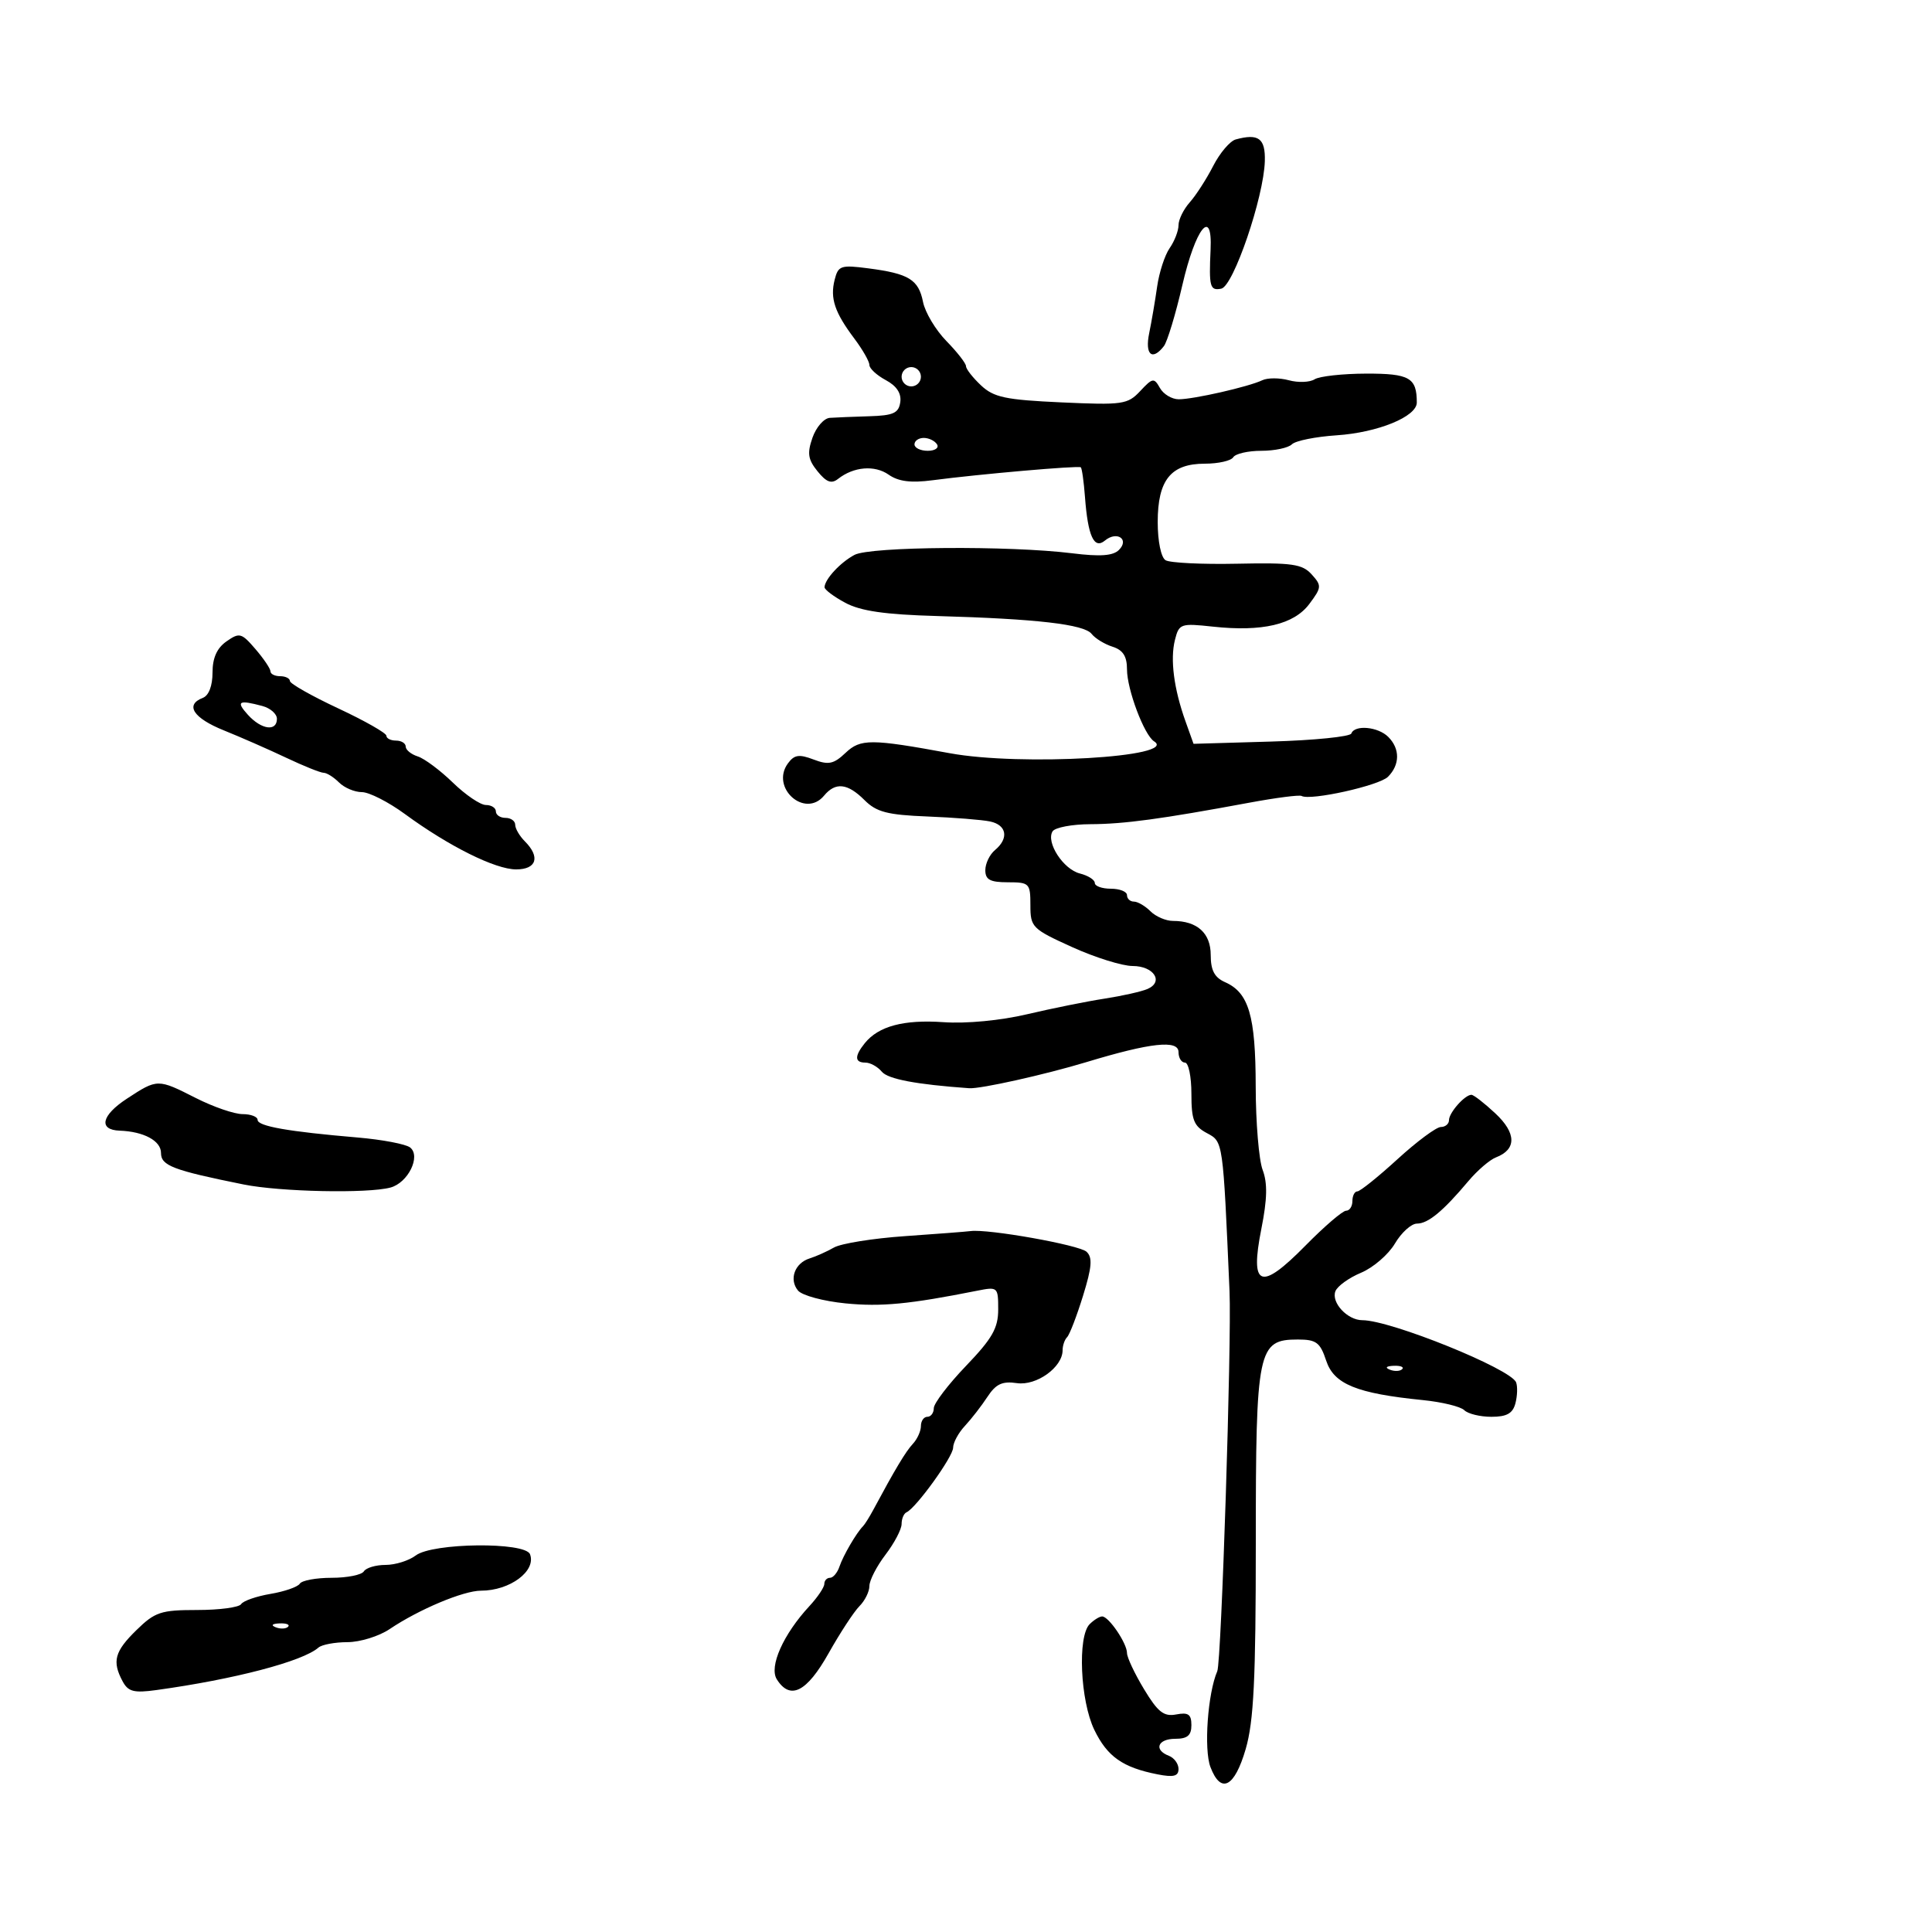 <svg xmlns="http://www.w3.org/2000/svg" width="300" height="300" viewBox="0 0 300 300" version="1.1">
	<path d="M 191.882 21.654 C 190.992 21.897, 189.417 23.750, 188.382 25.771 C 187.347 27.792, 185.713 30.330, 184.750 31.411 C 183.787 32.492, 183 34.092, 183 34.966 C 183 35.840, 182.381 37.443, 181.625 38.527 C 180.868 39.612, 179.994 42.300, 179.681 44.500 C 179.369 46.700, 178.812 49.962, 178.443 51.750 C 177.756 55.080, 178.909 56.091, 180.725 53.750 C 181.258 53.063, 182.550 48.793, 183.597 44.263 C 185.639 35.424, 188.287 32.094, 187.979 38.752 C 187.711 44.550, 187.881 45.170, 189.639 44.823 C 191.521 44.452, 196.243 30.626, 196.402 25.023 C 196.502 21.483, 195.429 20.684, 191.882 21.654 M 129.601 43.453 C 128.877 46.339, 129.606 48.505, 132.676 52.594 C 133.954 54.296, 135 56.133, 135 56.675 C 135 57.218, 136.145 58.275, 137.544 59.024 C 139.230 59.926, 139.989 61.079, 139.794 62.443 C 139.551 64.146, 138.727 64.523, 135 64.634 C 132.525 64.707, 129.757 64.820, 128.848 64.884 C 127.939 64.948, 126.730 66.335, 126.161 67.967 C 125.317 70.388, 125.462 71.350, 126.949 73.185 C 128.323 74.883, 129.106 75.172, 130.135 74.362 C 132.559 72.456, 135.818 72.184, 137.992 73.707 C 139.509 74.770, 141.448 75.016, 144.806 74.573 C 151.961 73.629, 167.458 72.274, 167.824 72.561 C 168.002 72.701, 168.294 74.769, 168.473 77.157 C 168.929 83.257, 169.882 85.342, 171.573 83.939 C 173.425 82.402, 175.413 83.730, 173.750 85.393 C 172.832 86.311, 170.837 86.454, 166.492 85.914 C 156.740 84.701, 135.130 84.861, 132.684 86.163 C 130.489 87.333, 128.091 89.917, 128.032 91.177 C 128.014 91.549, 129.463 92.639, 131.250 93.600 C 133.642 94.885, 137.404 95.428, 145.500 95.657 C 160.980 96.094, 168.339 96.944, 169.504 98.429 C 170.056 99.133, 171.518 100.030, 172.754 100.422 C 174.380 100.938, 175 101.910, 175 103.945 C 175 107.059, 177.672 114.152, 179.209 115.119 C 183.088 117.557, 158.514 118.986, 147.500 116.962 C 135.226 114.706, 133.624 114.700, 131.299 116.902 C 129.452 118.651, 128.651 118.818, 126.328 117.935 C 124.080 117.080, 123.332 117.193, 122.348 118.539 C 119.586 122.316, 124.984 127.134, 127.960 123.548 C 129.739 121.404, 131.611 121.611, 134.243 124.243 C 136.097 126.097, 137.787 126.537, 143.993 126.783 C 148.122 126.947, 152.512 127.296, 153.750 127.560 C 156.335 128.109, 156.686 130.186, 154.500 132 C 153.675 132.685, 153 134.090, 153 135.122 C 153 136.602, 153.743 137, 156.500 137 C 159.845 137, 160 137.158, 160 140.563 C 160 143.977, 160.269 144.247, 166.478 147.063 C 170.041 148.678, 174.268 150, 175.871 150 C 179.164 150, 180.756 152.451, 178.187 153.567 C 177.259 153.970, 174.250 154.646, 171.500 155.070 C 168.750 155.494, 163.350 156.583, 159.500 157.490 C 155.348 158.469, 150.059 158.971, 146.500 158.723 C 140.328 158.295, 136.415 159.340, 134.282 161.988 C 132.665 163.995, 132.697 165, 134.378 165 C 135.135 165, 136.282 165.635, 136.925 166.410 C 137.883 167.564, 142.261 168.393, 150.500 168.979 C 152.249 169.104, 162.279 166.867, 168.721 164.917 C 178.693 161.897, 183 161.431, 183 163.372 C 183 164.267, 183.450 165, 184 165 C 184.550 165, 185 167.174, 185 169.831 C 185 173.915, 185.373 174.862, 187.415 175.954 C 189.936 177.304, 189.898 177.038, 190.921 200.500 C 191.260 208.298, 189.657 258.030, 189.019 259.500 C 187.536 262.913, 186.913 271.640, 187.956 274.385 C 189.572 278.636, 191.697 277.553, 193.429 271.596 C 194.682 267.285, 195 260.808, 195 239.561 C 195 209.459, 195.302 208, 201.537 208 C 204.389 208, 204.994 208.452, 205.929 211.283 C 207.134 214.935, 210.664 216.376, 220.923 217.404 C 223.906 217.702, 226.809 218.409, 227.373 218.973 C 227.938 219.538, 229.833 220, 231.583 220 C 233.975 220, 234.903 219.478, 235.315 217.904 C 235.617 216.750, 235.664 215.288, 235.420 214.654 C 234.612 212.551, 215.937 205, 211.544 205 C 209.231 205, 206.684 202.265, 207.359 200.506 C 207.664 199.712, 209.456 198.419, 211.341 197.631 C 213.227 196.843, 215.594 194.804, 216.601 193.099 C 217.607 191.395, 219.149 190, 220.027 190 C 221.756 190, 224.071 188.085, 228.022 183.387 C 229.409 181.738, 231.331 180.087, 232.294 179.717 C 235.511 178.483, 235.477 175.952, 232.203 172.892 C 230.501 171.301, 228.827 170, 228.483 170 C 227.458 170, 225 172.773, 225 173.929 C 225 174.518, 224.430 175, 223.734 175 C 223.037 175, 220.007 177.250, 217 180 C 213.993 182.750, 211.188 185, 210.766 185 C 210.345 185, 210 185.675, 210 186.500 C 210 187.325, 209.560 188, 209.021 188 C 208.483 188, 205.641 190.440, 202.705 193.423 C 195.711 200.530, 194.058 199.896, 195.866 190.799 C 196.781 186.191, 196.835 183.697, 196.063 181.665 C 195.478 180.128, 194.993 174.287, 194.985 168.685 C 194.969 157.732, 193.914 154.141, 190.232 152.513 C 188.588 151.786, 188 150.676, 188 148.298 C 188 144.893, 185.905 143, 182.137 143 C 181.040 143, 179.468 142.325, 178.643 141.500 C 177.818 140.675, 176.661 140, 176.071 140 C 175.482 140, 175 139.550, 175 139 C 175 138.450, 173.875 138, 172.500 138 C 171.125 138, 170 137.599, 170 137.108 C 170 136.618, 168.958 135.955, 167.683 135.635 C 165.108 134.989, 162.389 130.798, 163.441 129.095 C 163.813 128.493, 166.454 127.991, 169.309 127.980 C 174.551 127.960, 180.302 127.182, 194 124.640 C 198.125 123.875, 201.773 123.404, 202.107 123.595 C 203.459 124.366, 214.146 121.996, 215.523 120.620 C 217.391 118.751, 217.411 116.268, 215.571 114.429 C 213.983 112.840, 210.351 112.504, 209.833 113.898 C 209.650 114.391, 204.062 114.954, 197.416 115.148 L 185.332 115.500 184.081 112 C 182.276 106.954, 181.685 102.393, 182.443 99.371 C 183.076 96.849, 183.325 96.761, 188.302 97.300 C 196.005 98.135, 200.927 96.979, 203.319 93.774 C 205.233 91.211, 205.254 90.938, 203.670 89.187 C 202.215 87.580, 200.632 87.354, 192.092 87.534 C 186.651 87.648, 181.653 87.403, 180.984 86.990 C 180.285 86.558, 179.769 84.049, 179.769 81.076 C 179.769 74.525, 181.807 72, 187.096 72 C 189.178 72, 191.160 71.550, 191.500 71 C 191.840 70.450, 193.801 70, 195.859 70 C 197.917 70, 200.053 69.547, 200.607 68.993 C 201.160 68.440, 204.288 67.810, 207.557 67.594 C 213.938 67.172, 220 64.695, 220 62.509 C 220 58.647, 218.868 58, 212.143 58.015 C 208.489 58.024, 204.884 58.421, 204.132 58.897 C 203.380 59.374, 201.580 59.441, 200.132 59.047 C 198.684 58.652, 196.825 58.652, 196 59.047 C 193.890 60.056, 185.354 62, 183.035 62 C 181.971 62, 180.656 61.212, 180.115 60.250 C 179.200 58.625, 178.982 58.658, 177.052 60.723 C 175.104 62.805, 174.333 62.916, 164.811 62.482 C 156.117 62.086, 154.313 61.703, 152.324 59.835 C 151.046 58.634, 150 57.295, 150 56.860 C 150 56.425, 148.632 54.669, 146.960 52.959 C 145.288 51.248, 143.653 48.517, 143.328 46.889 C 142.632 43.410, 141.137 42.490, 134.850 41.671 C 130.551 41.111, 130.155 41.246, 129.601 43.453 M 140 58.500 C 140 59.325, 140.675 60, 141.500 60 C 142.325 60, 143 59.325, 143 58.500 C 143 57.675, 142.325 57, 141.500 57 C 140.675 57, 140 57.675, 140 58.500 M 142 69 C 142 69.550, 142.927 70, 144.059 70 C 145.191 70, 145.840 69.550, 145.500 69 C 145.160 68.450, 144.234 68, 143.441 68 C 142.648 68, 142 68.450, 142 69 M 35.167 99.596 C 33.681 100.637, 33 102.161, 33 104.450 C 33 106.493, 32.419 108.009, 31.500 108.362 C 28.680 109.444, 30.005 111.499, 34.754 113.411 C 37.364 114.463, 41.722 116.375, 44.437 117.661 C 47.153 118.948, 49.772 120, 50.259 120 C 50.745 120, 51.818 120.675, 52.643 121.500 C 53.468 122.325, 55.063 123, 56.187 123 C 57.312 123, 60.317 124.529, 62.866 126.398 C 69.701 131.410, 76.913 135, 80.149 135 C 83.330 135, 83.928 133.071, 81.500 130.643 C 80.675 129.818, 80 128.661, 80 128.071 C 80 127.482, 79.325 127, 78.500 127 C 77.675 127, 77 126.550, 77 126 C 77 125.450, 76.303 125, 75.450 125 C 74.598 125, 72.292 123.438, 70.326 121.528 C 68.359 119.618, 65.907 117.788, 64.875 117.460 C 63.844 117.133, 63 116.446, 63 115.933 C 63 115.420, 62.325 115, 61.500 115 C 60.675 115, 60 114.661, 60 114.247 C 60 113.833, 56.634 111.920, 52.521 109.997 C 48.407 108.074, 45.032 106.162, 45.021 105.750 C 45.009 105.338, 44.325 105, 43.500 105 C 42.675 105, 41.999 104.662, 41.999 104.250 C 41.998 103.838, 40.948 102.280, 39.666 100.789 C 37.497 98.267, 37.183 98.184, 35.167 99.596 M 38.500 111 C 40.587 113.306, 43 113.637, 43 111.617 C 43 110.856, 41.987 109.962, 40.750 109.630 C 37.037 108.635, 36.601 108.901, 38.500 111 M 19.685 170.614 C 15.744 173.194, 15.245 175.449, 18.588 175.569 C 22.326 175.703, 25 177.145, 25 179.027 C 25 181.003, 26.842 181.706, 37.826 183.924 C 43.492 185.069, 57.083 185.353, 60.628 184.402 C 63.357 183.669, 65.387 179.555, 63.694 178.187 C 63.037 177.657, 59.350 176.955, 55.500 176.628 C 44.752 175.714, 40 174.877, 40 173.895 C 40 173.403, 38.951 173, 37.669 173 C 36.388 173, 33.125 171.877, 30.419 170.504 C 24.476 167.489, 24.460 167.489, 19.685 170.614 M 140.500 191.949 C 135.550 192.293, 130.600 193.087, 129.500 193.714 C 128.400 194.341, 126.702 195.102, 125.727 195.404 C 123.404 196.126, 122.481 198.670, 123.916 200.399 C 124.543 201.155, 127.856 202.049, 131.278 202.387 C 136.849 202.937, 141.184 202.520, 151.750 200.419 C 154.928 199.787, 155 199.851, 155 203.328 C 155 206.231, 154.084 207.838, 150 212.097 C 147.250 214.965, 145 217.917, 145 218.656 C 145 219.395, 144.550 220, 144 220 C 143.450 220, 143 220.643, 143 221.429 C 143 222.214, 142.438 223.460, 141.750 224.197 C 140.636 225.391, 138.986 228.144, 135.574 234.500 C 134.983 235.600, 134.275 236.725, 134 237 C 132.990 238.010, 130.925 241.549, 130.354 243.250 C 130.031 244.213, 129.369 245, 128.883 245 C 128.398 245, 128 245.427, 128 245.948 C 128 246.470, 126.960 248.019, 125.688 249.391 C 121.620 253.781, 119.385 258.801, 120.624 260.765 C 122.698 264.054, 125.267 262.762, 128.662 256.724 C 130.448 253.547, 132.605 250.252, 133.455 249.402 C 134.305 248.552, 135 247.144, 135 246.273 C 135 245.402, 136.125 243.214, 137.500 241.411 C 138.875 239.608, 140 237.466, 140 236.650 C 140 235.834, 140.341 235.017, 140.757 234.833 C 142.233 234.184, 148 226.191, 148 224.795 C 148 224.015, 148.823 222.493, 149.830 221.413 C 150.836 220.333, 152.412 218.301, 153.331 216.898 C 154.640 214.901, 155.633 214.439, 157.902 214.772 C 160.947 215.219, 165 212.304, 165 209.667 C 165 208.933, 165.315 208.018, 165.701 207.633 C 166.086 207.248, 167.196 204.362, 168.169 201.220 C 169.553 196.746, 169.672 195.261, 168.718 194.371 C 167.589 193.318, 153.441 190.796, 150.709 191.162 C 150.044 191.251, 145.450 191.605, 140.500 191.949 M 215.813 212.683 C 216.534 212.972, 217.397 212.936, 217.729 212.604 C 218.061 212.272, 217.471 212.036, 216.417 212.079 C 215.252 212.127, 215.015 212.364, 215.813 212.683 M 64.559 241.532 C 63.491 242.339, 61.380 243, 59.868 243 C 58.355 243, 56.840 243.450, 56.500 244 C 56.160 244.550, 53.910 245, 51.500 245 C 49.090 245, 46.864 245.411, 46.554 245.913 C 46.243 246.415, 44.194 247.129, 42 247.500 C 39.806 247.871, 37.757 248.585, 37.446 249.087 C 37.136 249.589, 34.069 250, 30.631 250 C 24.981 250, 24.073 250.300, 21.190 253.119 C 17.793 256.439, 17.379 257.971, 19.038 261.071 C 19.901 262.684, 20.788 262.913, 24.288 262.431 C 36.404 260.760, 47.009 257.980, 49.450 255.835 C 49.972 255.376, 51.998 254.997, 53.950 254.993 C 55.903 254.990, 58.850 254.077, 60.500 252.966 C 65.039 249.908, 71.958 247, 74.693 247 C 79.185 247, 83.298 243.940, 82.300 241.341 C 81.556 239.400, 67.172 239.555, 64.559 241.532 M 169.200 252.200 C 167.300 254.100, 167.739 264.084, 169.921 268.601 C 171.935 272.769, 174.336 274.459, 179.750 275.521 C 182.234 276.009, 183 275.812, 183 274.686 C 183 273.877, 182.325 272.955, 181.500 272.638 C 179.110 271.721, 179.763 270, 182.500 270 C 184.379 270, 185 269.474, 185 267.883 C 185 266.199, 184.519 265.859, 182.643 266.218 C 180.718 266.585, 179.799 265.864, 177.643 262.293 C 176.189 259.887, 175 257.362, 175 256.682 C 175 255.170, 172.170 251, 171.143 251 C 170.734 251, 169.860 251.540, 169.200 252.200 M 42.813 252.683 C 43.534 252.972, 44.397 252.936, 44.729 252.604 C 45.061 252.272, 44.471 252.036, 43.417 252.079 C 42.252 252.127, 42.015 252.364, 42.813 252.683" stroke="none" fill="black" fill-rule="evenodd"/>
</svg>